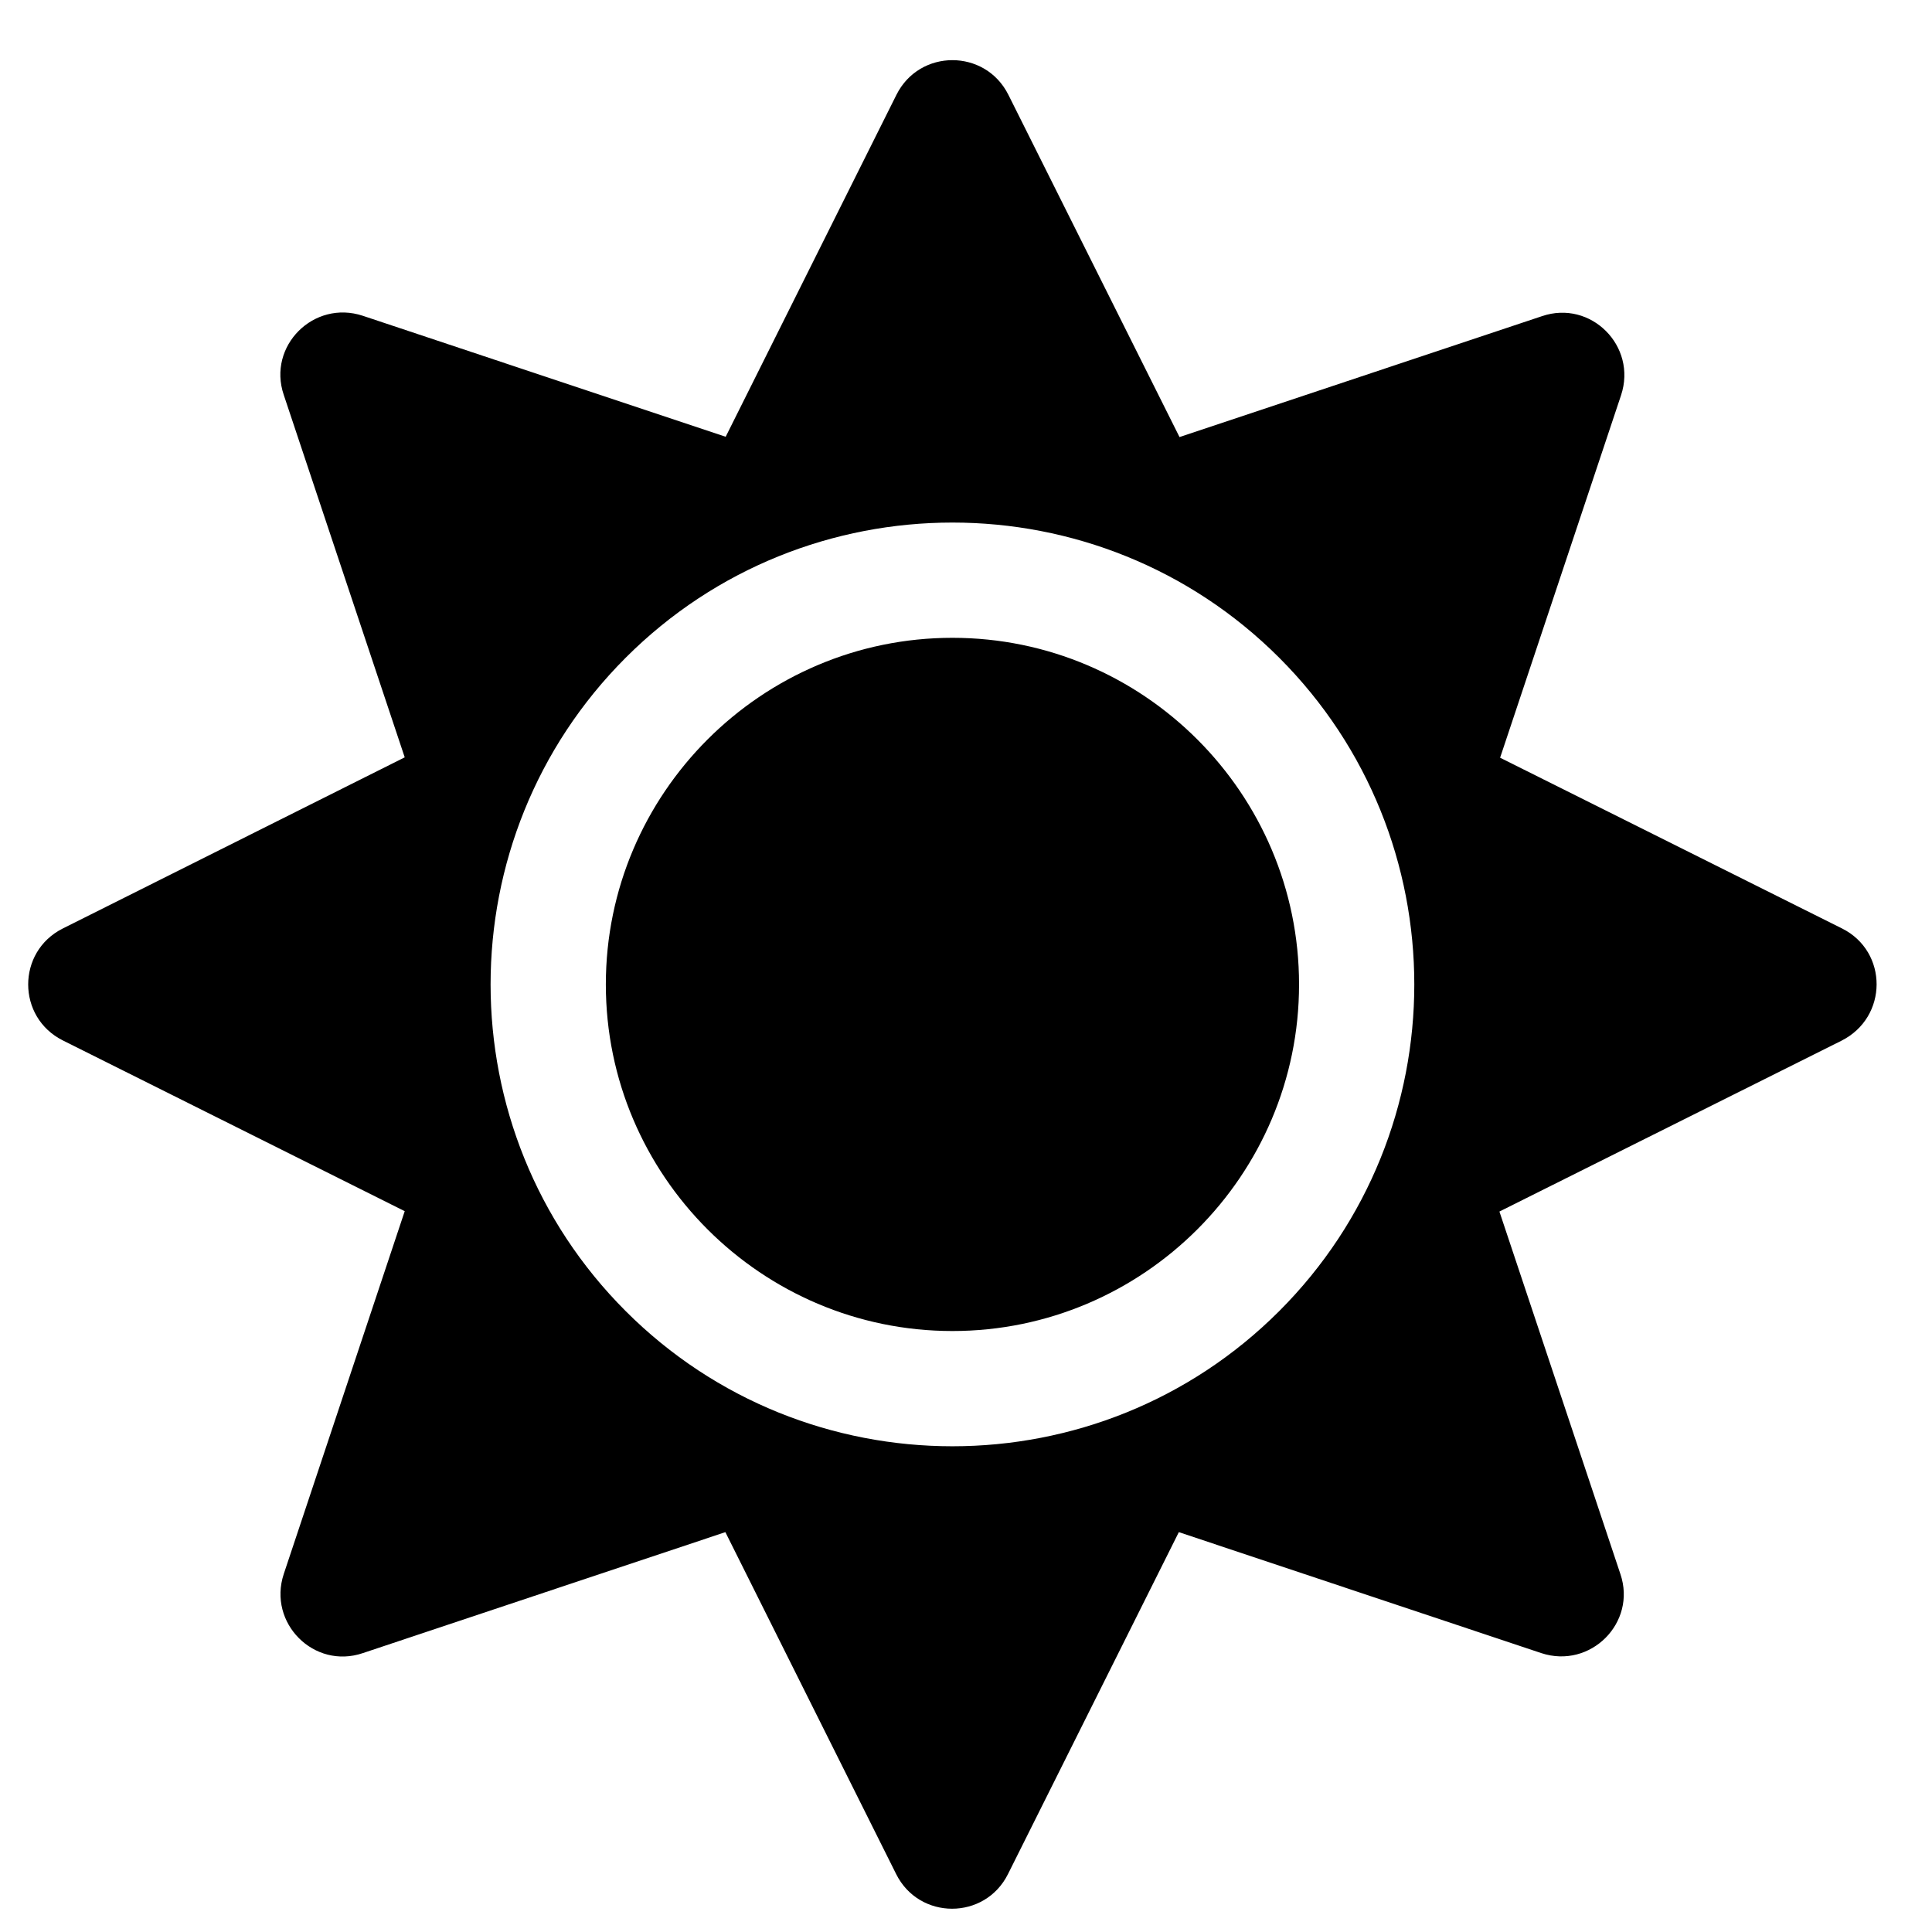<svg width="31" height="31" viewBox="0 0 31 31" fill="none" xmlns="http://www.w3.org/2000/svg">
<g clip-path="url(#clip0_201_4303)">
<path d="M15.282 10.234C12.218 10.234 9.721 12.731 9.721 15.796C9.721 18.86 12.218 21.357 15.282 21.357C18.347 21.357 20.844 18.86 20.844 15.796C20.844 12.731 18.347 10.234 15.282 10.234ZM29.557 14.898L24.07 12.158L26.011 6.341C26.272 5.553 25.525 4.806 24.742 5.073L18.926 7.013L16.18 1.521C15.809 0.78 14.755 0.78 14.384 1.521L11.644 7.008L5.822 5.067C5.034 4.806 4.287 5.553 4.553 6.336L6.494 12.152L1.008 14.898C0.267 15.269 0.267 16.323 1.008 16.694L6.494 19.434L4.553 25.256C4.293 26.044 5.04 26.791 5.822 26.525L11.639 24.584L14.379 30.07C14.749 30.812 15.804 30.812 16.174 30.07L18.915 24.584L24.731 26.525C25.519 26.785 26.266 26.038 26 25.256L24.059 19.44L29.545 16.7C30.298 16.323 30.298 15.269 29.557 14.898ZM20.525 21.038C17.634 23.929 12.93 23.929 10.04 21.038C7.149 18.148 7.149 13.444 10.04 10.553C12.93 7.662 17.634 7.662 20.525 10.553C23.416 13.444 23.416 18.148 20.525 21.038Z" fill="black"/>
</g>
<defs>
<clipPath id="clip0_201_4303">
<rect width="29.661" height="29.661" fill="white" transform="translate(0.452 0.965)"/>
</clipPath>
</defs>
</svg>

